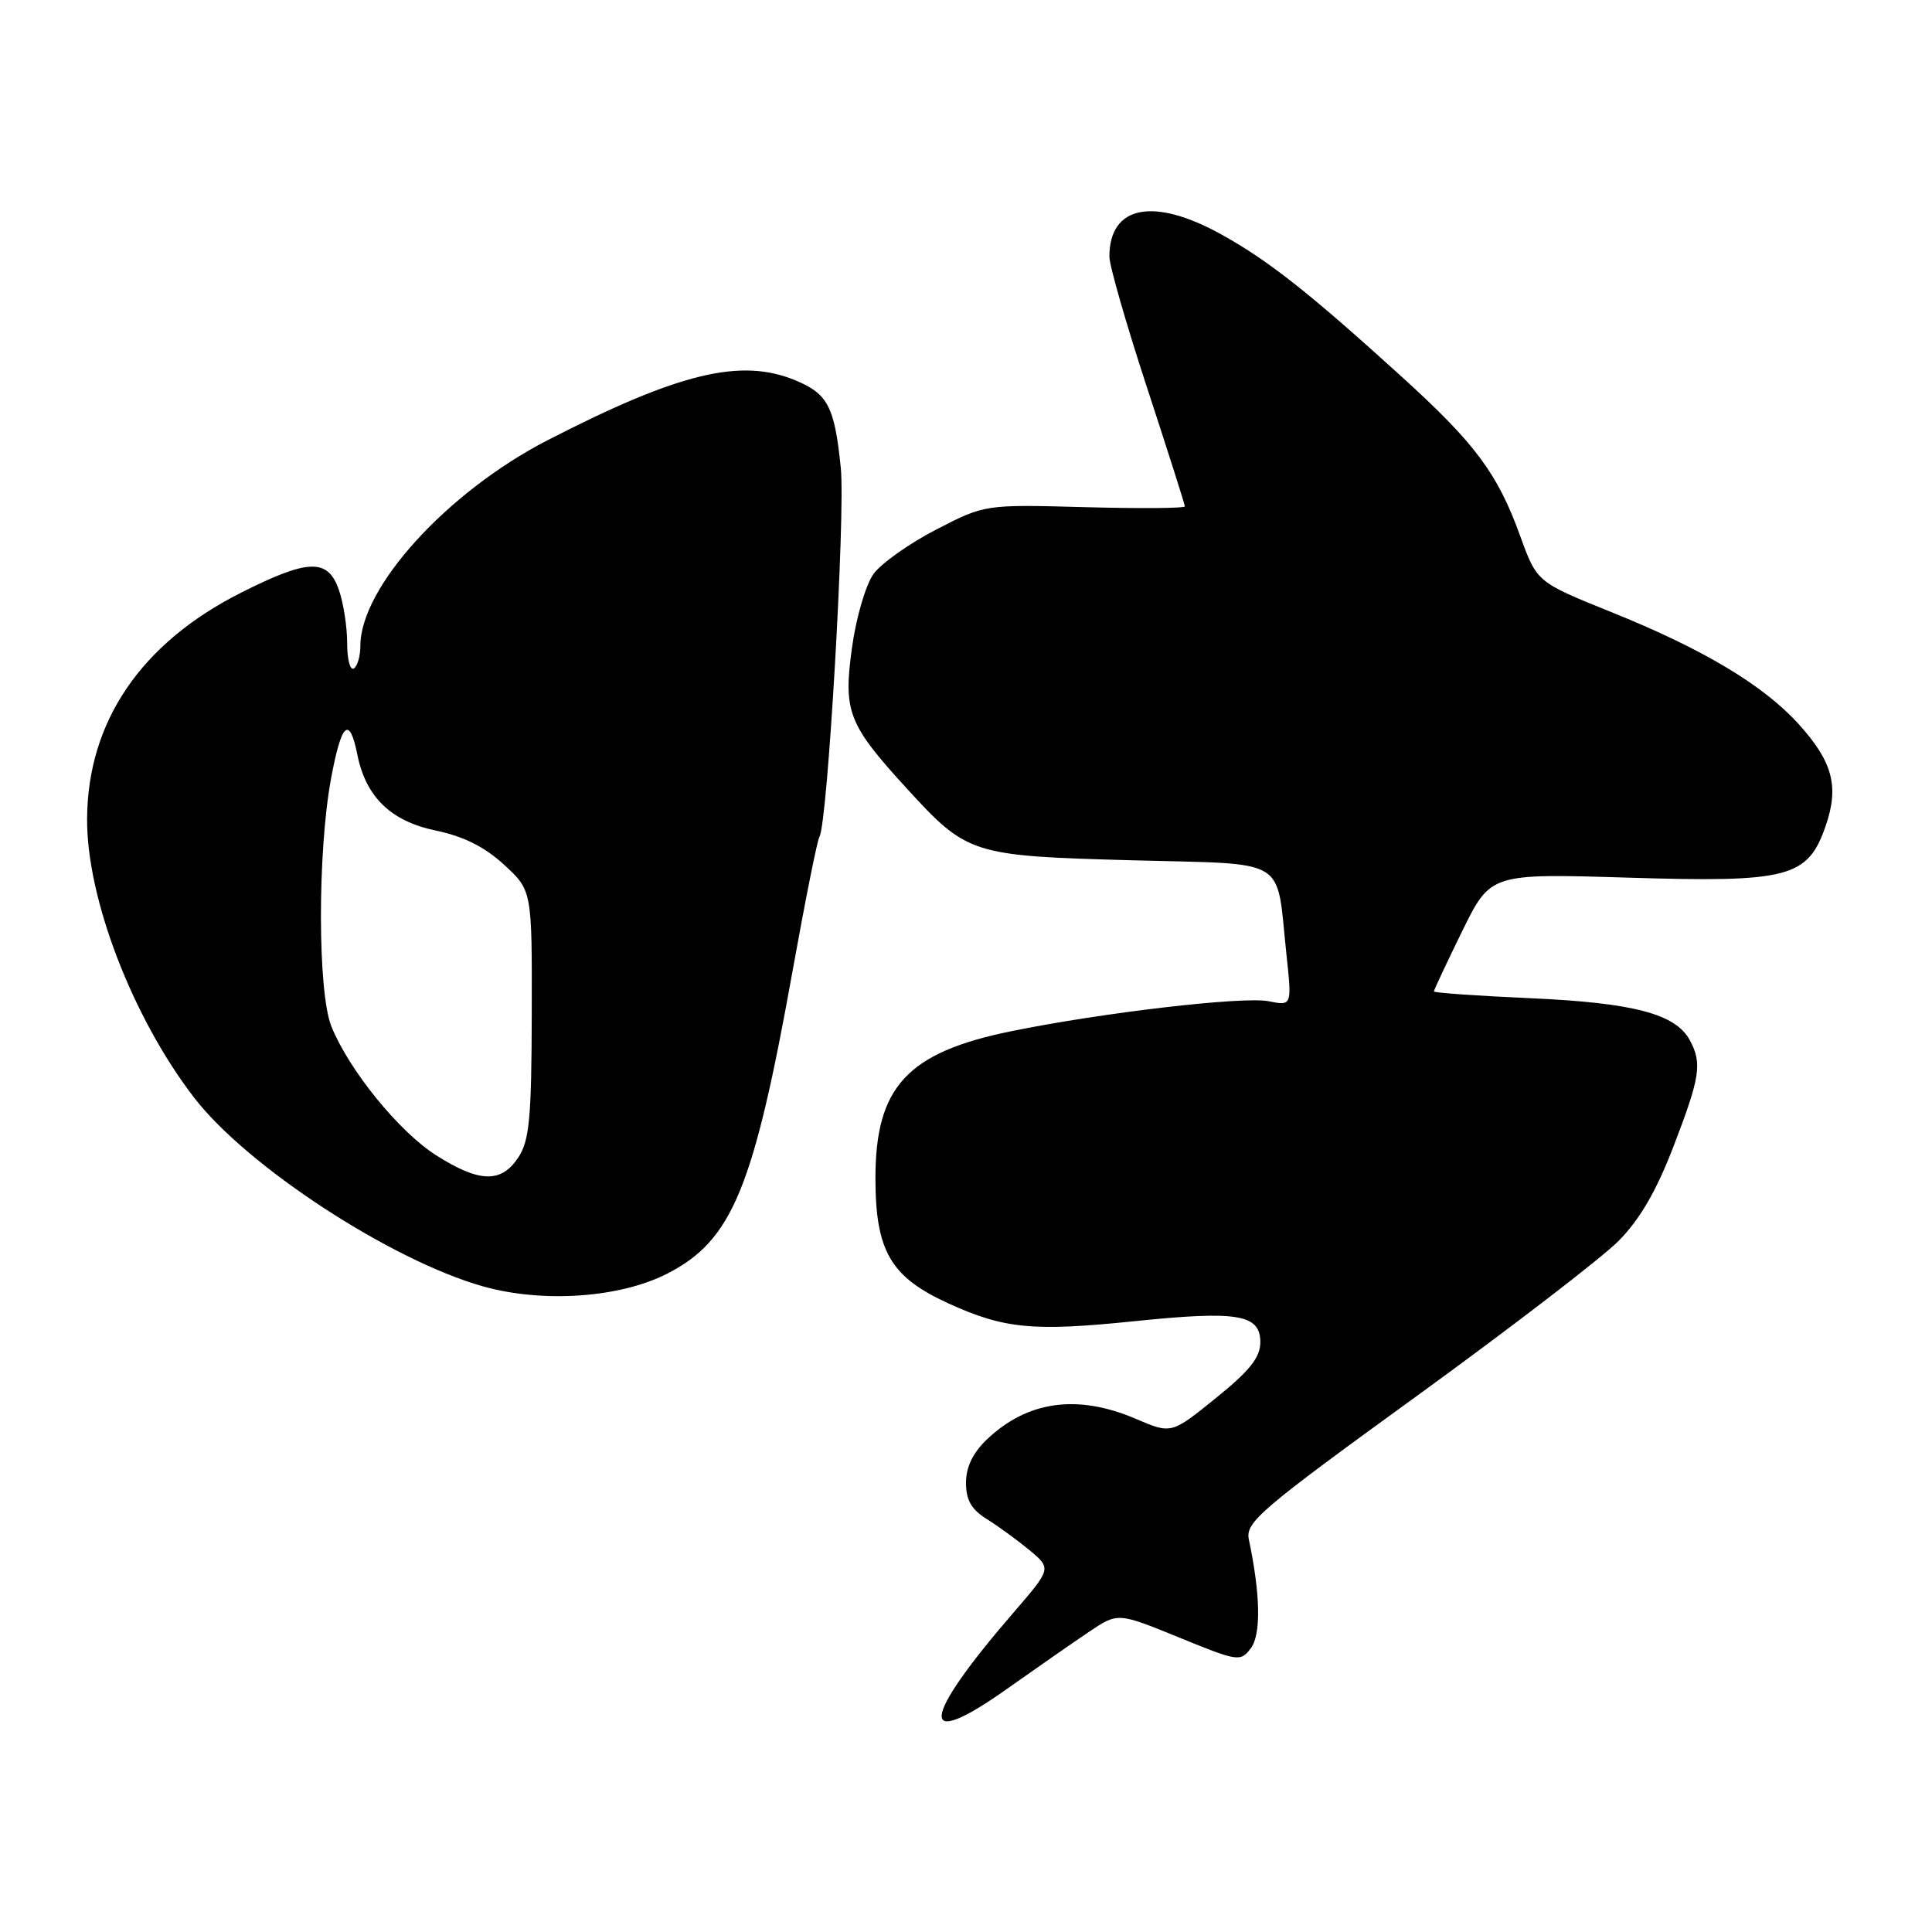 <?xml version="1.0" encoding="UTF-8" standalone="no"?>
<!DOCTYPE svg PUBLIC "-//W3C//DTD SVG 1.1//EN" "http://www.w3.org/Graphics/SVG/1.1/DTD/svg11.dtd" >
<svg xmlns="http://www.w3.org/2000/svg" xmlns:xlink="http://www.w3.org/1999/xlink" version="1.1" viewBox="0 0 256 256">
 <g >
 <path fill="currentColor"
d=" M 144.31 216.22 C 148.12 213.66 148.12 213.66 156.22 216.97 C 164.07 220.18 164.37 220.22 165.75 218.39 C 167.11 216.58 167.02 211.28 165.48 204.00 C 165.00 201.71 166.91 200.08 187.70 185.00 C 200.20 175.93 212.25 166.67 214.47 164.43 C 217.29 161.58 219.48 157.81 221.75 151.90 C 225.28 142.72 225.56 140.91 223.92 137.85 C 222.05 134.35 216.47 132.88 202.84 132.27 C 195.78 131.96 190.00 131.55 190.00 131.37 C 190.00 131.18 191.69 127.59 193.75 123.38 C 197.50 115.74 197.50 115.74 215.64 116.29 C 237.05 116.95 239.53 116.30 241.91 109.44 C 243.71 104.22 242.85 100.95 238.36 95.98 C 233.68 90.79 225.65 85.99 213.49 81.10 C 203.65 77.13 203.65 77.13 201.44 71.04 C 198.44 62.74 195.49 58.78 185.78 49.96 C 173.55 38.85 168.14 34.57 161.92 31.11 C 152.87 26.07 147.00 27.21 147.00 34.01 C 147.00 35.19 149.25 43.02 152.00 51.40 C 154.75 59.79 157.00 66.85 157.00 67.10 C 157.00 67.35 151.04 67.40 143.75 67.20 C 130.50 66.84 130.50 66.84 124.05 70.17 C 120.50 72.00 116.76 74.65 115.74 76.06 C 114.72 77.48 113.44 81.84 112.90 85.77 C 111.72 94.29 112.36 95.95 120.11 104.43 C 128.16 113.23 128.69 113.41 149.93 113.99 C 171.07 114.57 169.05 113.35 170.46 126.46 C 171.19 133.29 171.19 133.29 168.10 132.67 C 164.76 132.00 146.10 134.17 134.00 136.64 C 120.21 139.45 116.00 144.01 116.00 156.12 C 116.01 165.76 118.00 169.19 125.59 172.67 C 133.04 176.08 136.84 176.45 150.28 175.07 C 164.02 173.65 167.00 174.15 167.00 177.86 C 166.99 179.87 165.60 181.63 161.10 185.26 C 155.21 190.02 155.21 190.02 150.52 188.01 C 142.77 184.69 136.14 185.61 130.75 190.75 C 128.91 192.51 128.00 194.40 128.00 196.47 C 128.00 198.77 128.71 200.01 130.75 201.28 C 132.26 202.22 134.81 204.08 136.42 205.41 C 139.33 207.84 139.33 207.84 134.30 213.67 C 121.94 227.97 121.57 232.19 133.41 223.80 C 137.31 221.04 142.21 217.63 144.31 216.22 Z  M 88.50 168.72 C 97.04 164.30 99.85 157.46 105.03 128.60 C 106.70 119.31 108.29 111.33 108.58 110.88 C 109.66 109.13 112.03 68.18 111.41 62.00 C 110.59 53.91 109.71 52.20 105.45 50.42 C 98.21 47.39 90.01 49.36 72.56 58.33 C 59.26 65.18 47.75 77.82 47.75 85.59 C 47.75 86.94 47.36 88.28 46.88 88.58 C 46.39 88.87 46.00 87.36 46.00 85.21 C 46.00 83.06 45.51 79.88 44.90 78.15 C 43.44 73.96 40.86 74.04 31.95 78.53 C 18.70 85.20 11.61 95.61 11.54 108.50 C 11.48 119.02 17.54 134.80 25.71 145.43 C 32.74 154.57 51.87 167.05 64.07 170.47 C 72.03 172.69 82.24 171.96 88.50 168.72 Z  M 57.79 153.08 C 52.89 149.98 46.23 141.78 43.91 136.00 C 42.09 131.48 42.06 113.02 43.85 103.25 C 45.23 95.75 46.30 94.75 47.35 99.99 C 48.47 105.59 51.79 108.81 57.69 110.04 C 61.41 110.81 64.20 112.20 66.78 114.57 C 70.50 117.99 70.50 117.99 70.46 134.35 C 70.43 148.14 70.15 151.12 68.69 153.35 C 66.43 156.80 63.54 156.73 57.79 153.08 Z "/>
</g>
</svg>